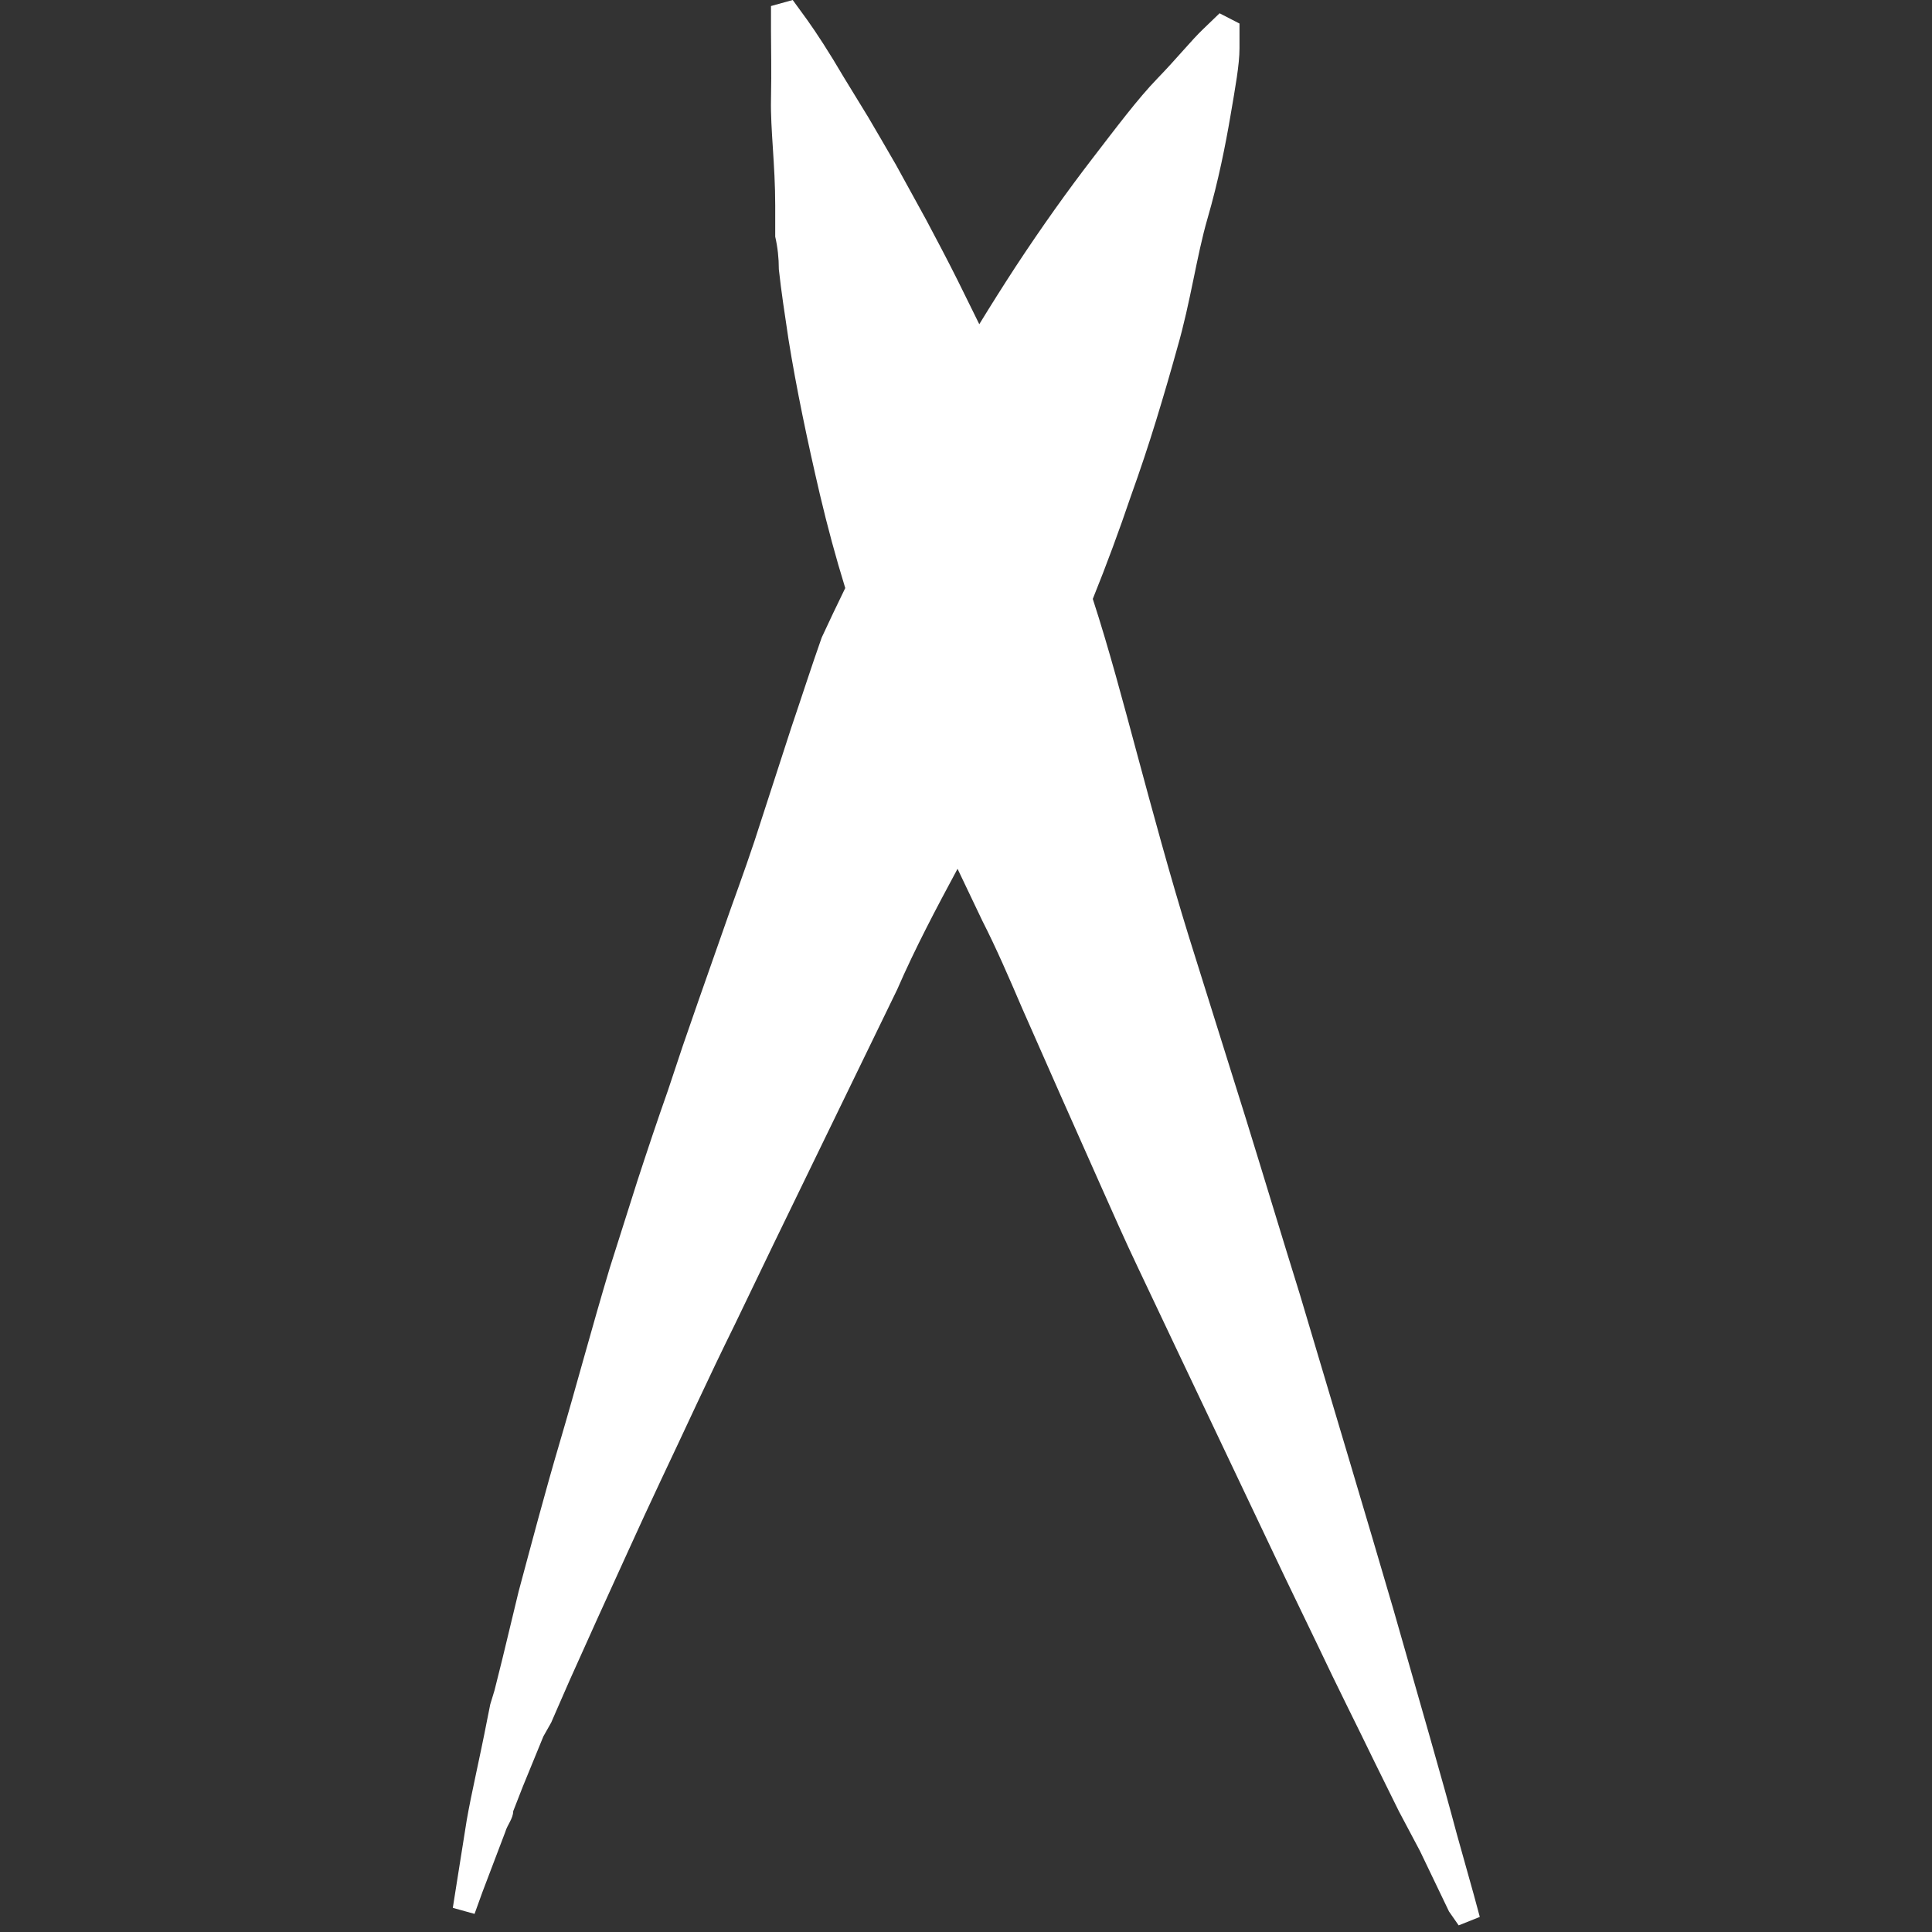 <svg id="Layer_1" data-name="Layer 1" xmlns="http://www.w3.org/2000/svg" viewBox="0 0 32 32"><rect x="0" y="0" width="32" height="32" fill="#333333" stroke="none"/><defs><style>.cls-1{fill:#fff;}</style></defs><title>Visitors</title><g id="Icons_Features_Visitors-center" data-name="Icons/Features/Visitors-center"><path class="cls-1" d="M14,9.74c-.16-.52-.29-1-.42-1.55-.21-.9-.39-1.76-.52-2.57-.06-.4-.12-.79-.16-1.16q0-.28-.06-.54c0-.18,0-.35,0-.52,0-.67-.08-1.26-.07-1.75s0-.88,0-1.14,0-.41,0-.41l.36-.1.24.33c.15.21.36.53.6.94l.41.67c.14.24.3.51.46.79l.5.91c.17.32.35.66.52,1l.36.73q.3-.49.6-.95c.44-.67.87-1.27,1.27-1.79s.76-1,1.08-1.33.57-.64.76-.82L20.2.22l.33.17s0,.14,0,.41-.07.65-.15,1.12S20.18,3,20,3.62,19.72,5,19.5,5.76q-.16.58-.35,1.2t-.42,1.26c-.19.56-.4,1.13-.63,1.7.27.83.5,1.7.74,2.59s.54,2,.85,3l.94,3c.31,1,.61,2,.9,2.93l.82,2.75.38,1.28.35,1.19c.22.77.42,1.47.6,2.1s.33,1.17.45,1.62l.28,1,.1.37-.35.14L24,31.66l-.48-1L23.17,30l-.4-.81c-.28-.58-.61-1.23-.95-1.95l-.54-1.12-.57-1.2-1.23-2.59L18.85,21c-.22-.46-.43-.94-.64-1.41l-.32-.72-.32-.72-.64-1.45c-.21-.49-.43-1-.66-1.45l-.41-.86c-.35.65-.7,1.31-1,2l-1.37,2.82-.67,1.38-.65,1.35c-.44.89-.83,1.75-1.22,2.57l-.14.3-.14.3-.27.59-.51,1.12-.45,1-.21.48-.1.23L9,28.76l-.34.83L8.5,30c0,.12-.1.23-.13.34l-.38,1-.13.36-.36-.1.06-.38.17-1.07c.08-.46.21-1,.34-1.67l.05-.25L8.19,28l.13-.52.27-1.12c.21-.78.43-1.62.69-2.5S9.8,22,10.1,21l.46-1.45c.16-.49.33-1,.5-1.48l.25-.75.26-.75.53-1.51c.18-.5.36-1,.52-1.51l.49-1.51c.17-.5.33-1,.5-1.48Q13.79,10.17,14,9.74Z"/></g></svg>